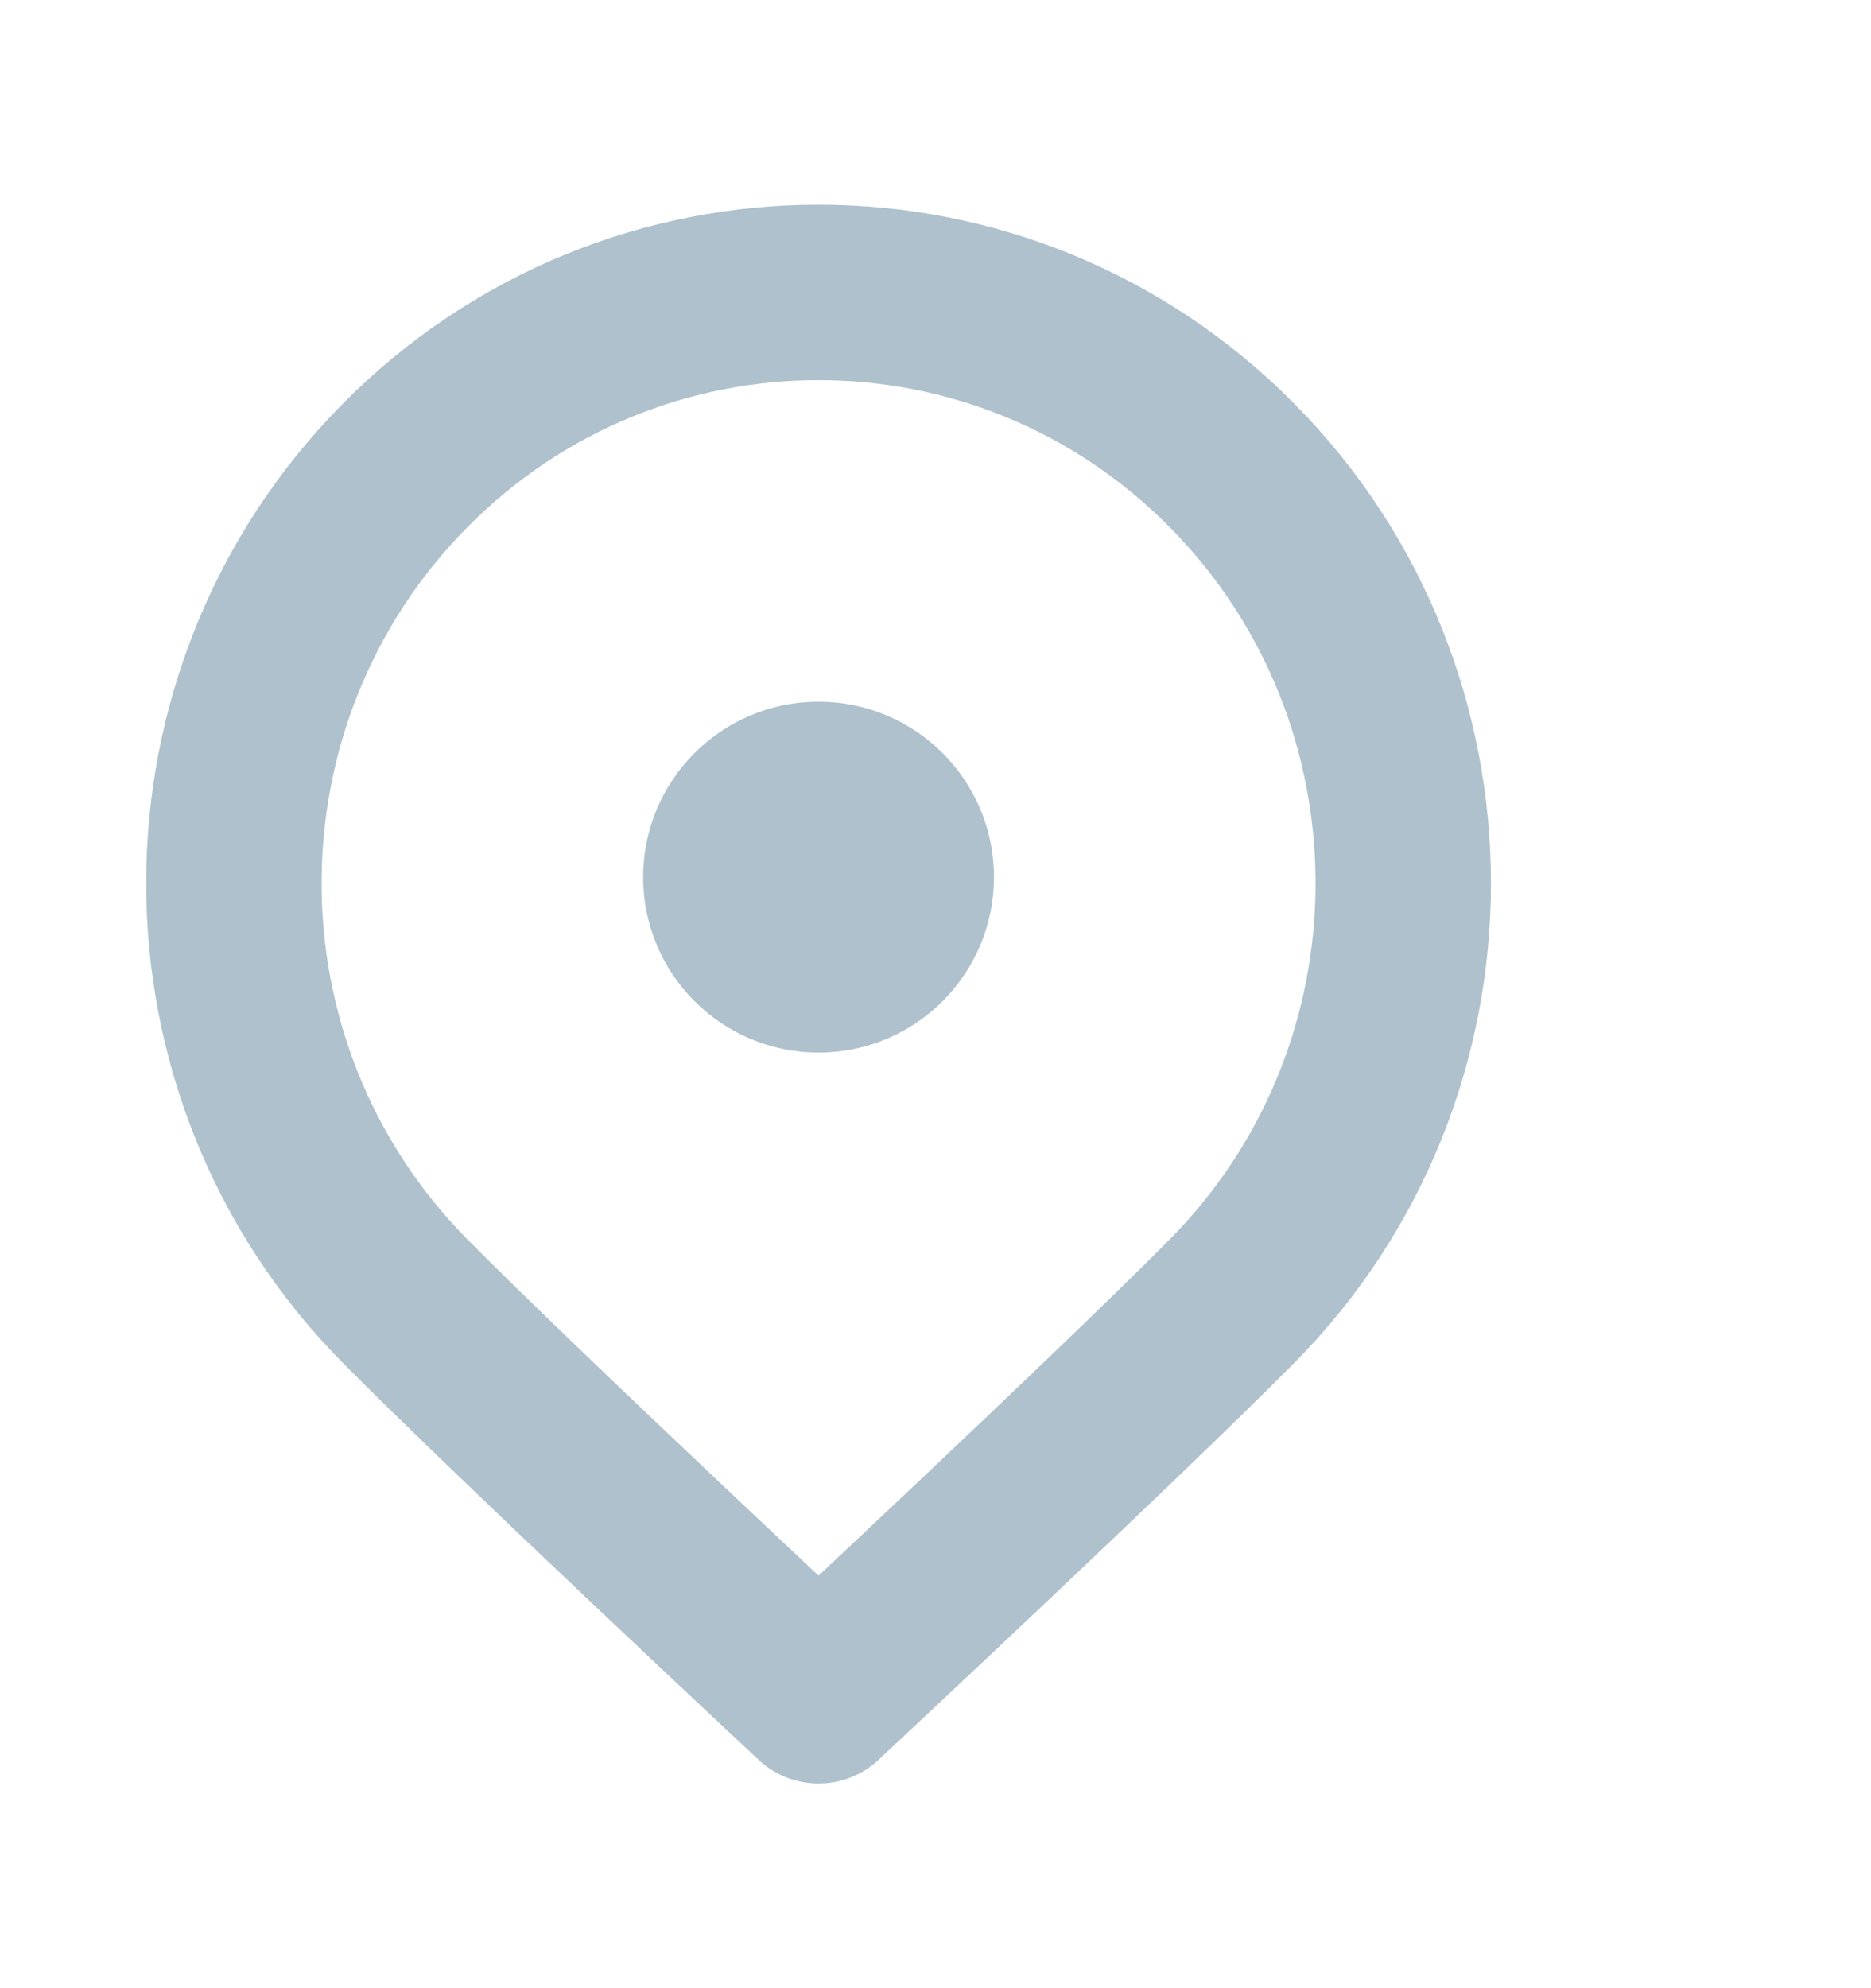 <svg width="16" height="17" viewBox="0 0 16 17" fill="none" xmlns="http://www.w3.org/2000/svg">
<path d="M10.536 11.125C9.559 12.112 7 14.5 7 14.5C7 14.5 4.441 12.112 3.464 11.125C1.512 9.152 1.512 5.953 3.464 3.98C5.417 2.007 8.583 2.007 10.536 3.98C12.488 5.953 12.488 9.152 10.536 11.125Z" stroke="#AEC1CC" stroke-width="1.5" stroke-linejoin="round"/>
<circle cx="7" cy="7.5" r="1.5" fill="#AEC1CC"/>
</svg>
